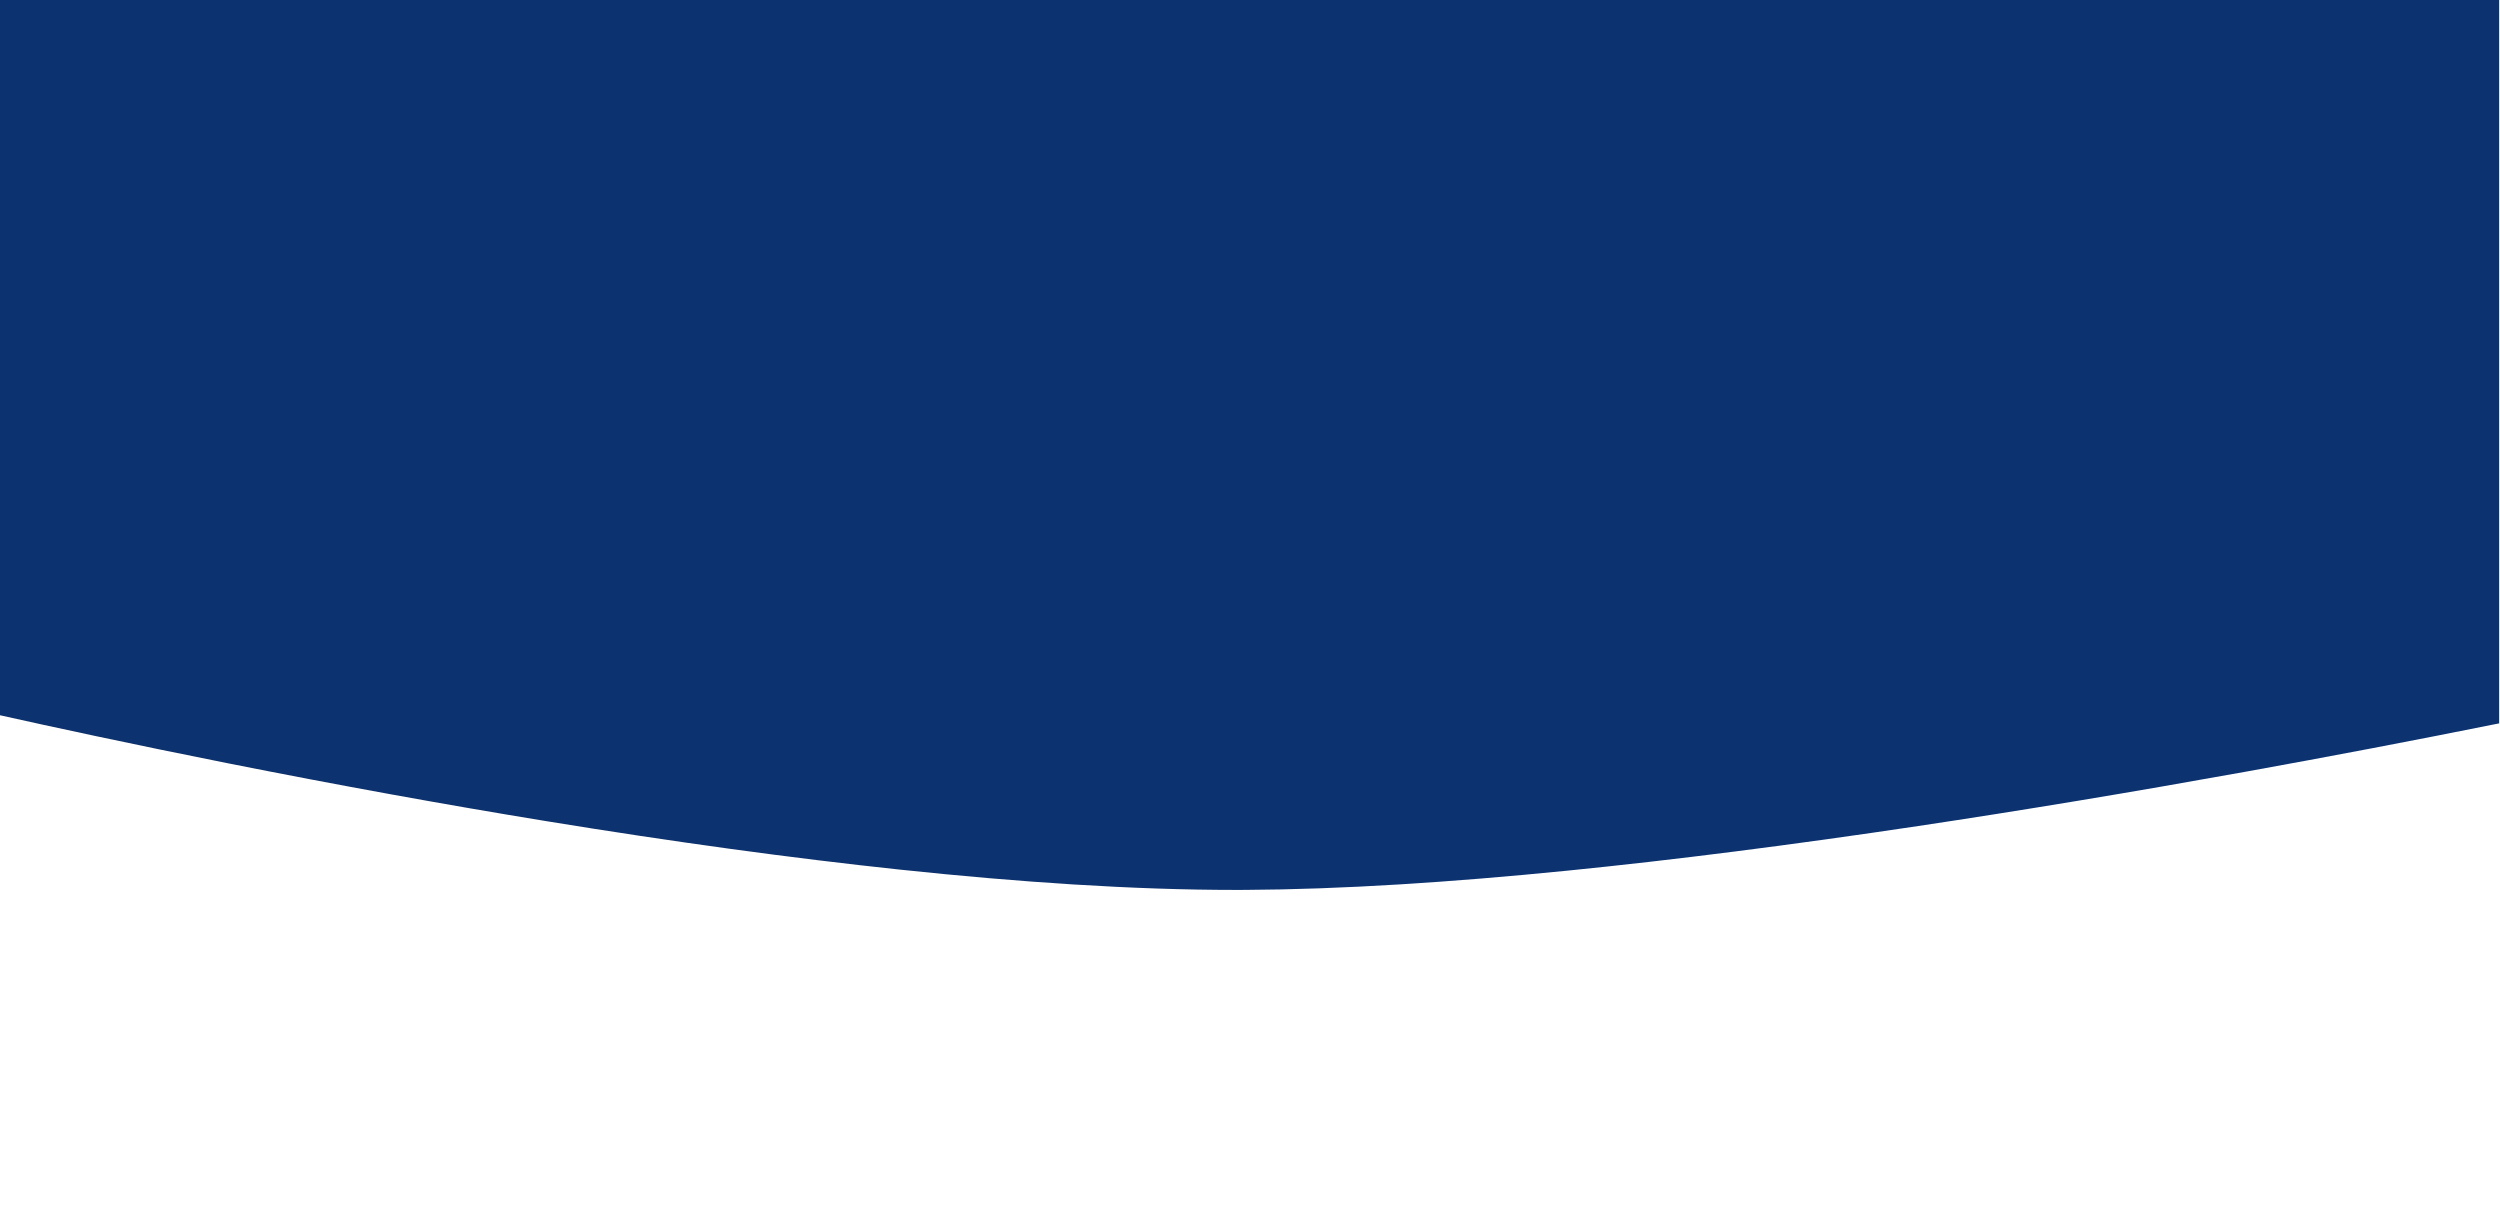 <svg xmlns="http://www.w3.org/2000/svg" xmlns:xlink="http://www.w3.org/1999/xlink" width="1440" height="700" viewBox="0 0 1440 700">
  <rect x="0" y="0" width="1440" height="700" fill="#808080" stroke="none"/>
  <defs>
    <clipPath id="clip-SPRK_default_preset_name_custom_2">
      <rect width="1440" height="700"/>
    </clipPath>
  </defs>
  <g id="SPRK_default_preset_name_custom_2" data-name="SPRK_default_preset_name_custom – 2" clip-path="url(#clip-SPRK_default_preset_name_custom_2)">
    <rect width="1440" height="700" fill="#fff"/>
    <path id="Subtração_1" data-name="Subtração 1" d="M778.6,513.592c-28.536,0-59.975-1.06-93.444-3.151-31.078-1.941-64.665-4.817-99.828-8.549C523.446,495.324,454.977,485.94,381.823,474c-58.509-9.549-120.124-20.745-183.134-33.275-56.034-11.143-102.8-21.3-132.159-27.851V.5h1440V417.664c-48.228,9.7-97.4,19.075-146.159,27.871-65.476,11.812-128.89,22.329-188.481,31.259-73.077,10.951-140.94,19.588-201.705,25.673-34.229,3.428-66.77,6.1-96.718,7.937-32.111,1.972-62.092,3.04-89.112,3.175C782.425,513.587,780.543,513.592,778.6,513.592Z" transform="translate(-67.03 -1)" fill="#0c326f"/>
  </g>
</svg>
